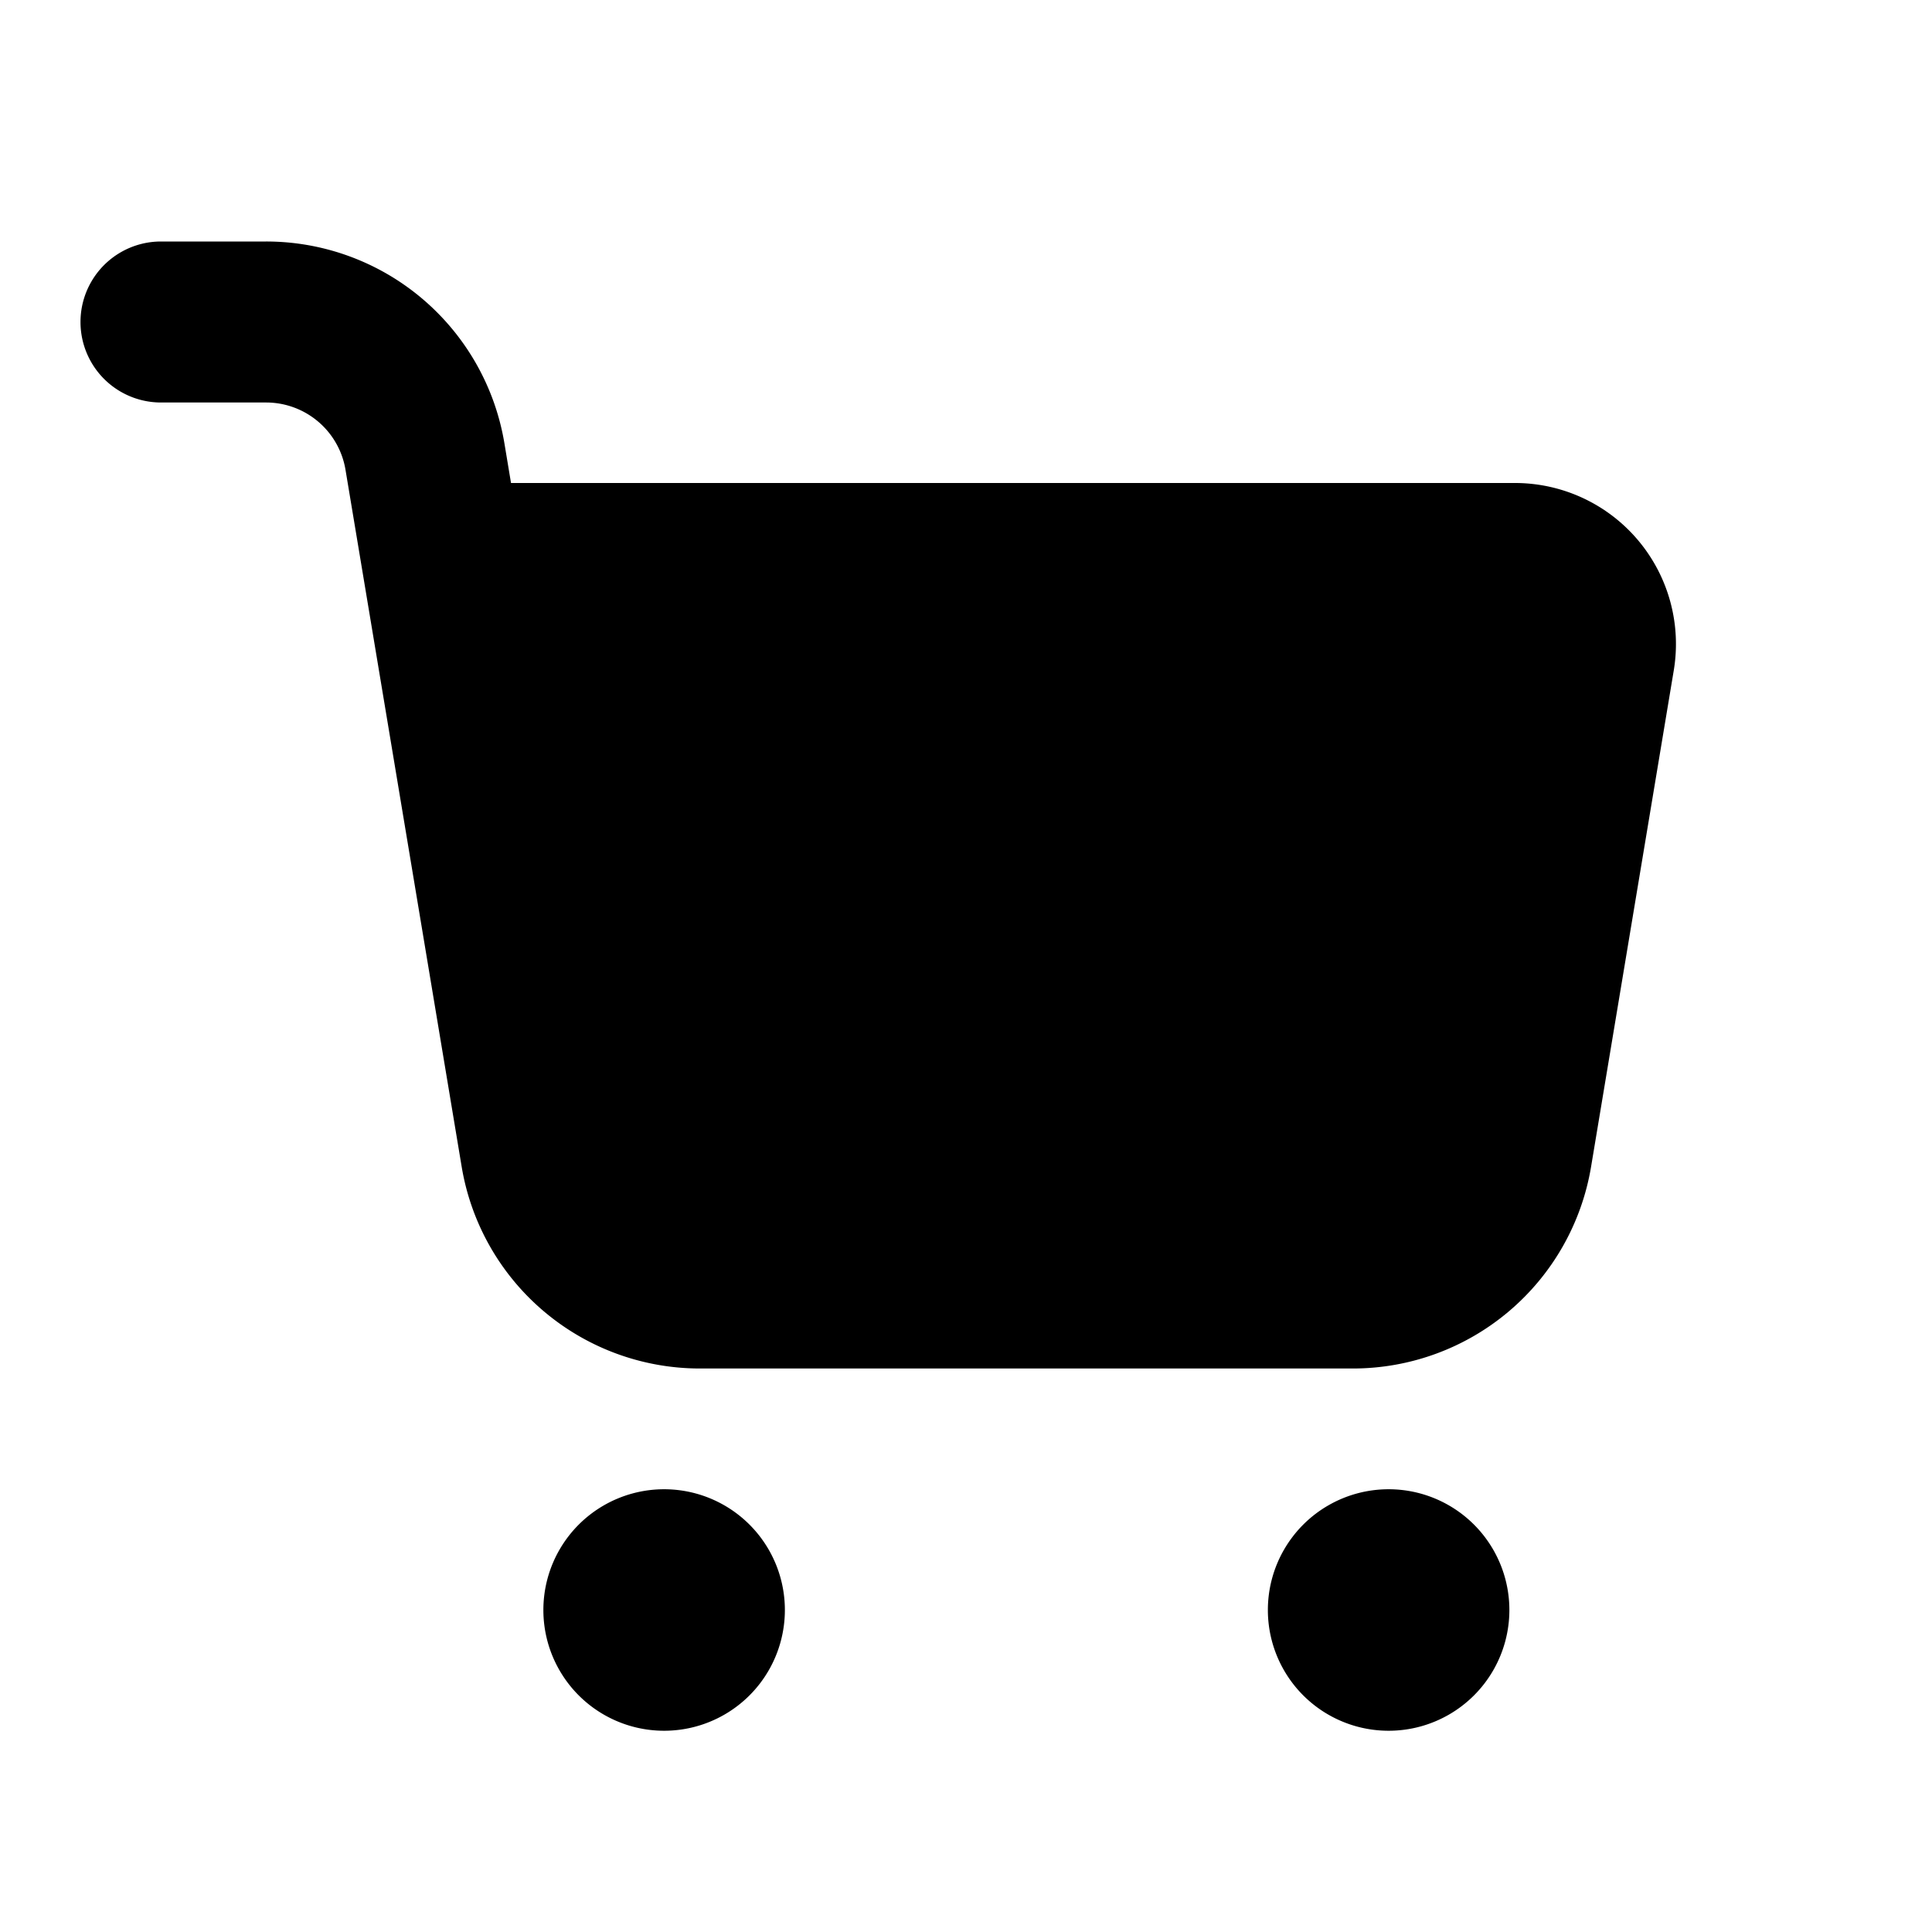 <svg xmlns="http://www.w3.org/2000/svg" width="24" height="24" fill="none" viewBox="0 0 24 24">
  <path fill="currentColor"
    d="M2 3a1 1 0 0 0 0 2h1.306a1 1 0 0 1 .986.836l1.443 8.657A3 3 0 0 0 8.695 17h8.11a3 3 0 0 0 2.96-2.507l1.027-6.164A2 2 0 0 0 18.82 6H6.348l-.082-.493A3 3 0 0 0 3.305 3H2Zm6.25 18.5a1.5 1.5 0 1 0 0-3 1.5 1.5 0 0 0 0 3Zm9 0a1.5 1.5 0 1 0 0-3 1.5 1.5 0 0 0 0 3Z" />
</svg>